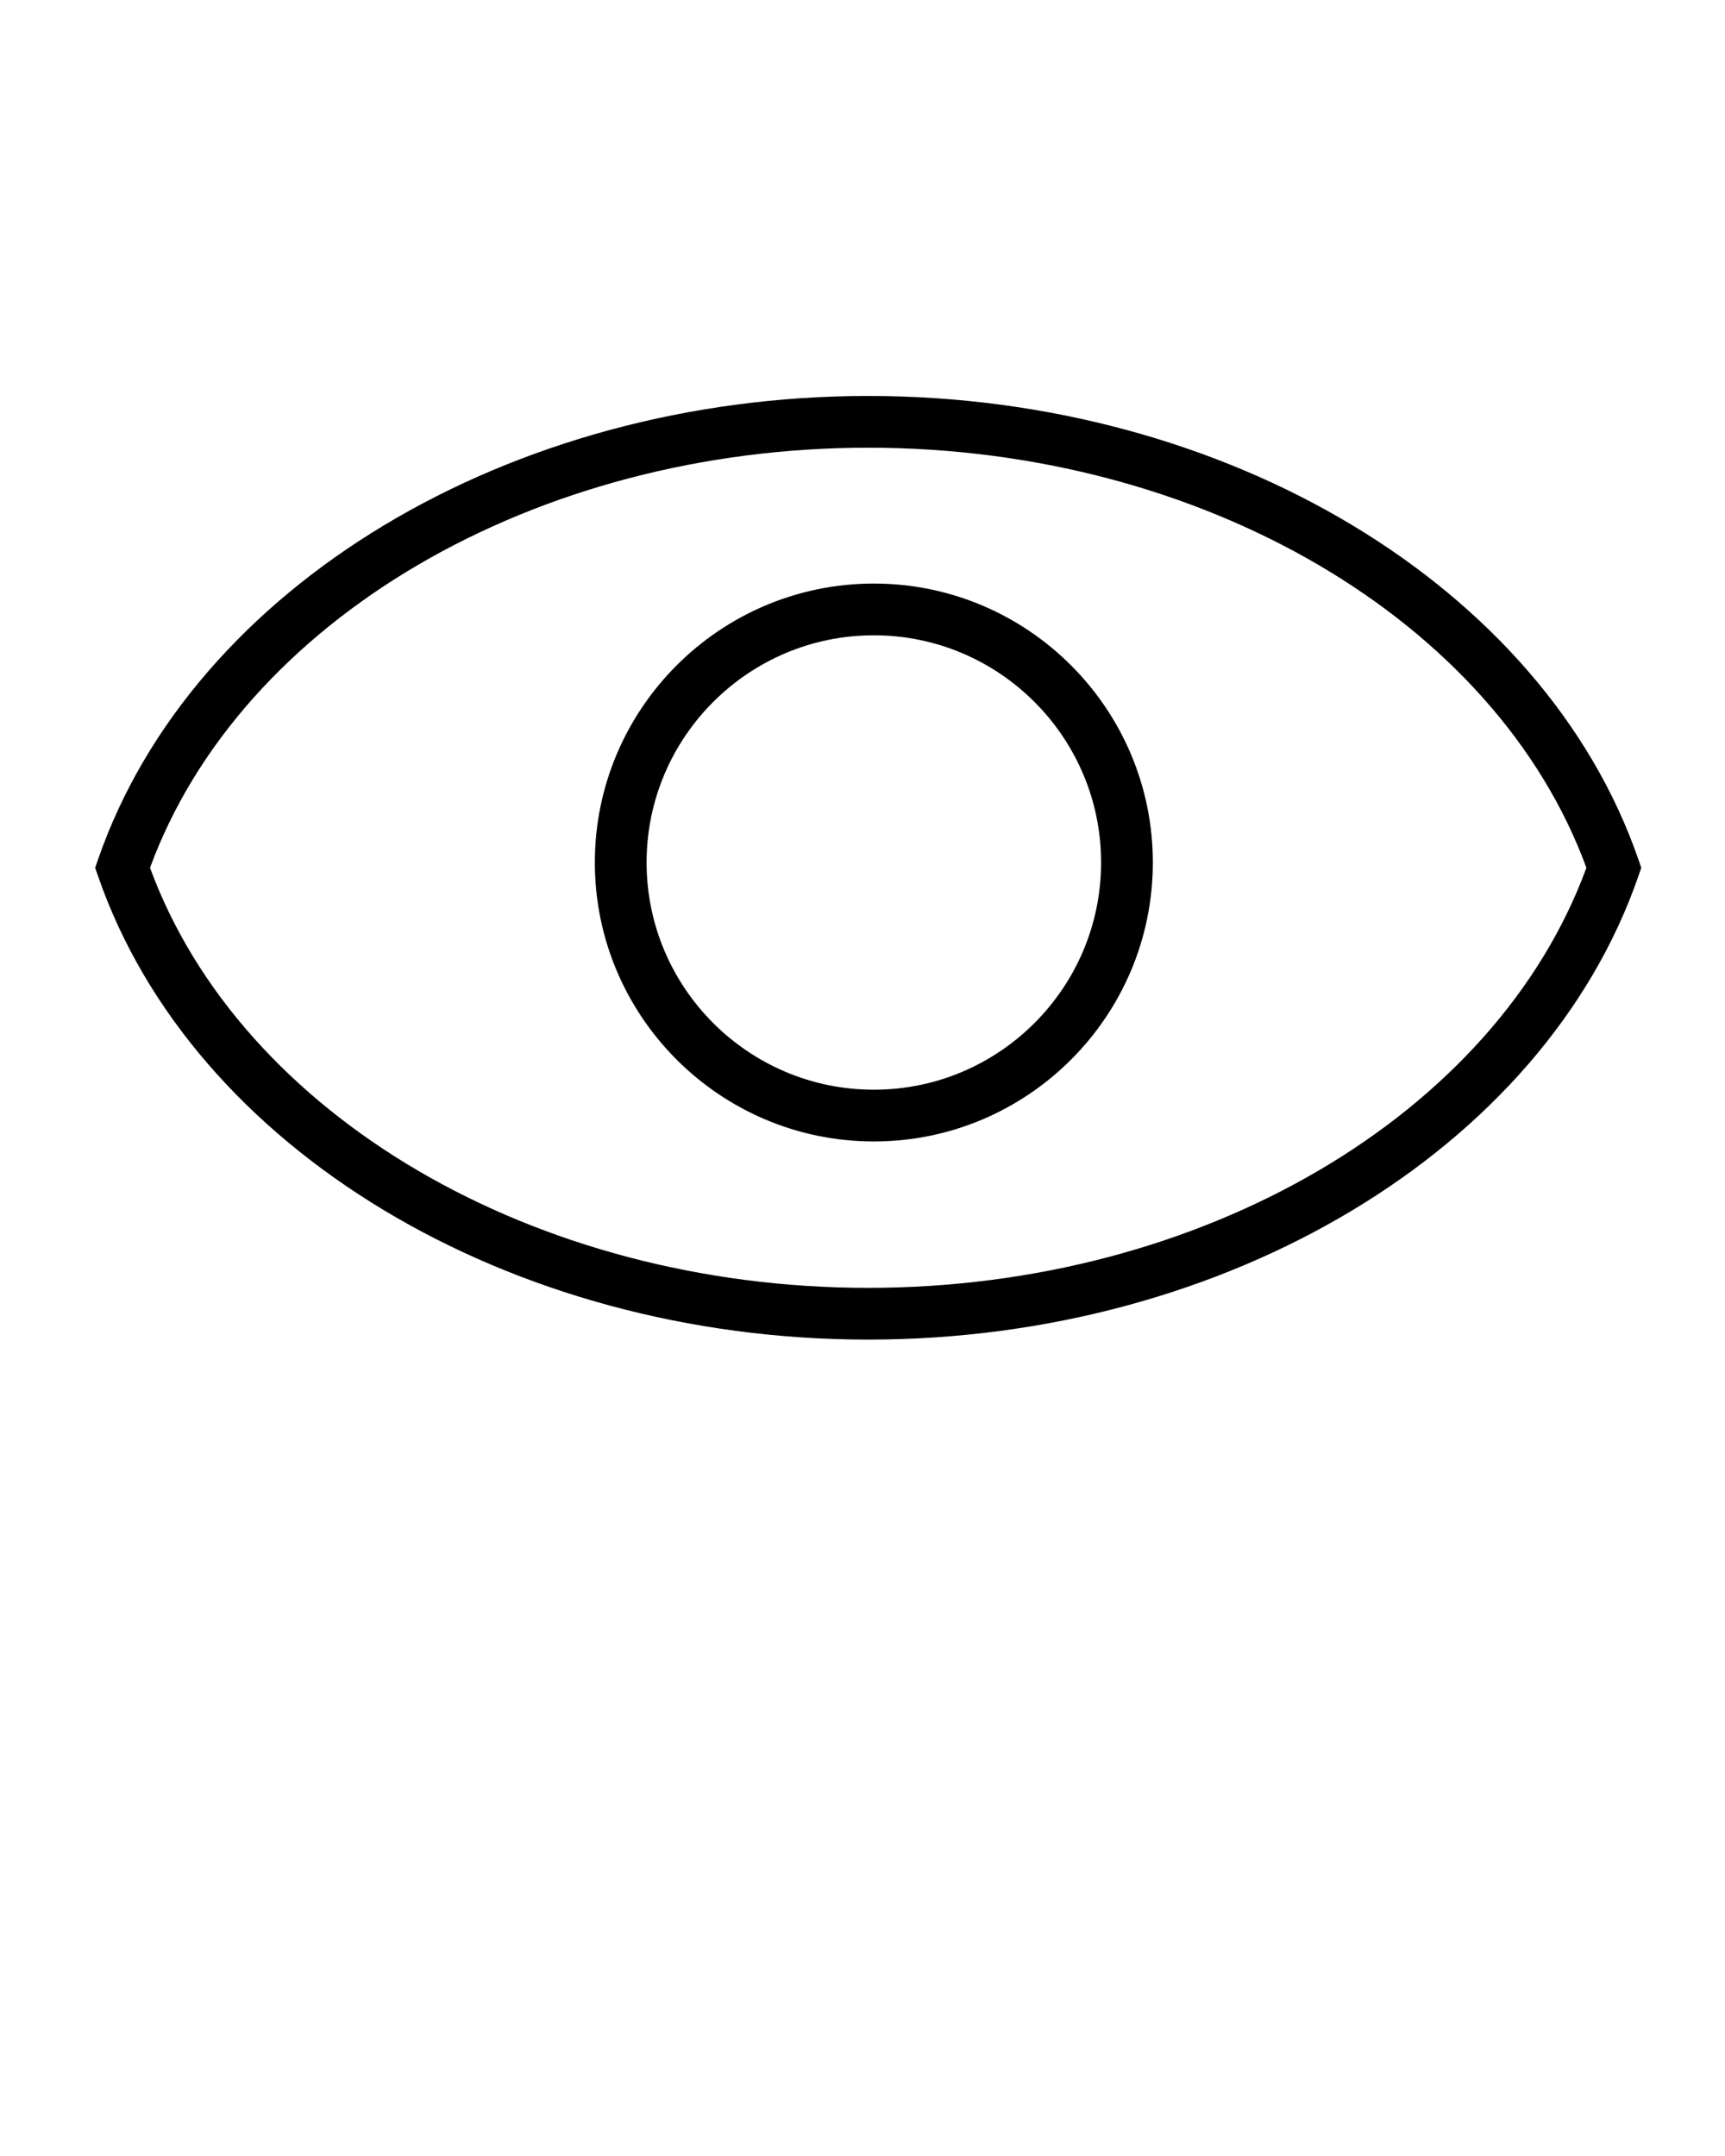 <svg xmlns="http://www.w3.org/2000/svg" xmlns:xlink="http://www.w3.org/1999/xlink" version="1.1" x="0px" y="0px" viewBox="0 0 100 125" enable-background="new 0 0 100 100" xml:space="preserve">
  <path
    d="M94.977,49.822c-5.473-15.817-23.83-26.865-44.645-26.865c-20.813,0-39.172,11.047-44.646,26.865l-0.169,0.49l0.169,0.49  C11.16,66.62,29.519,77.667,50.331,77.667c20.814,0,39.173-11.047,44.646-26.865l0.169-0.49L94.977,49.822z M50.331,74.667  c-19.335,0-36.361-9.989-41.634-24.355c5.272-14.366,22.299-24.355,41.635-24.355s36.362,9.989,41.634,24.355  C86.694,64.678,69.668,74.667,50.331,74.667z M50.658,33.833c-8.918,0-16.174,7.255-16.174,16.173s7.256,16.173,16.174,16.173  s16.173-7.255,16.173-16.173S59.576,33.833,50.658,33.833z M50.658,63.179c-7.264,0-13.174-5.909-13.174-13.173  s5.91-13.173,13.174-13.173s13.173,5.91,13.173,13.173S57.922,63.179,50.658,63.179z"
  />
</svg>
